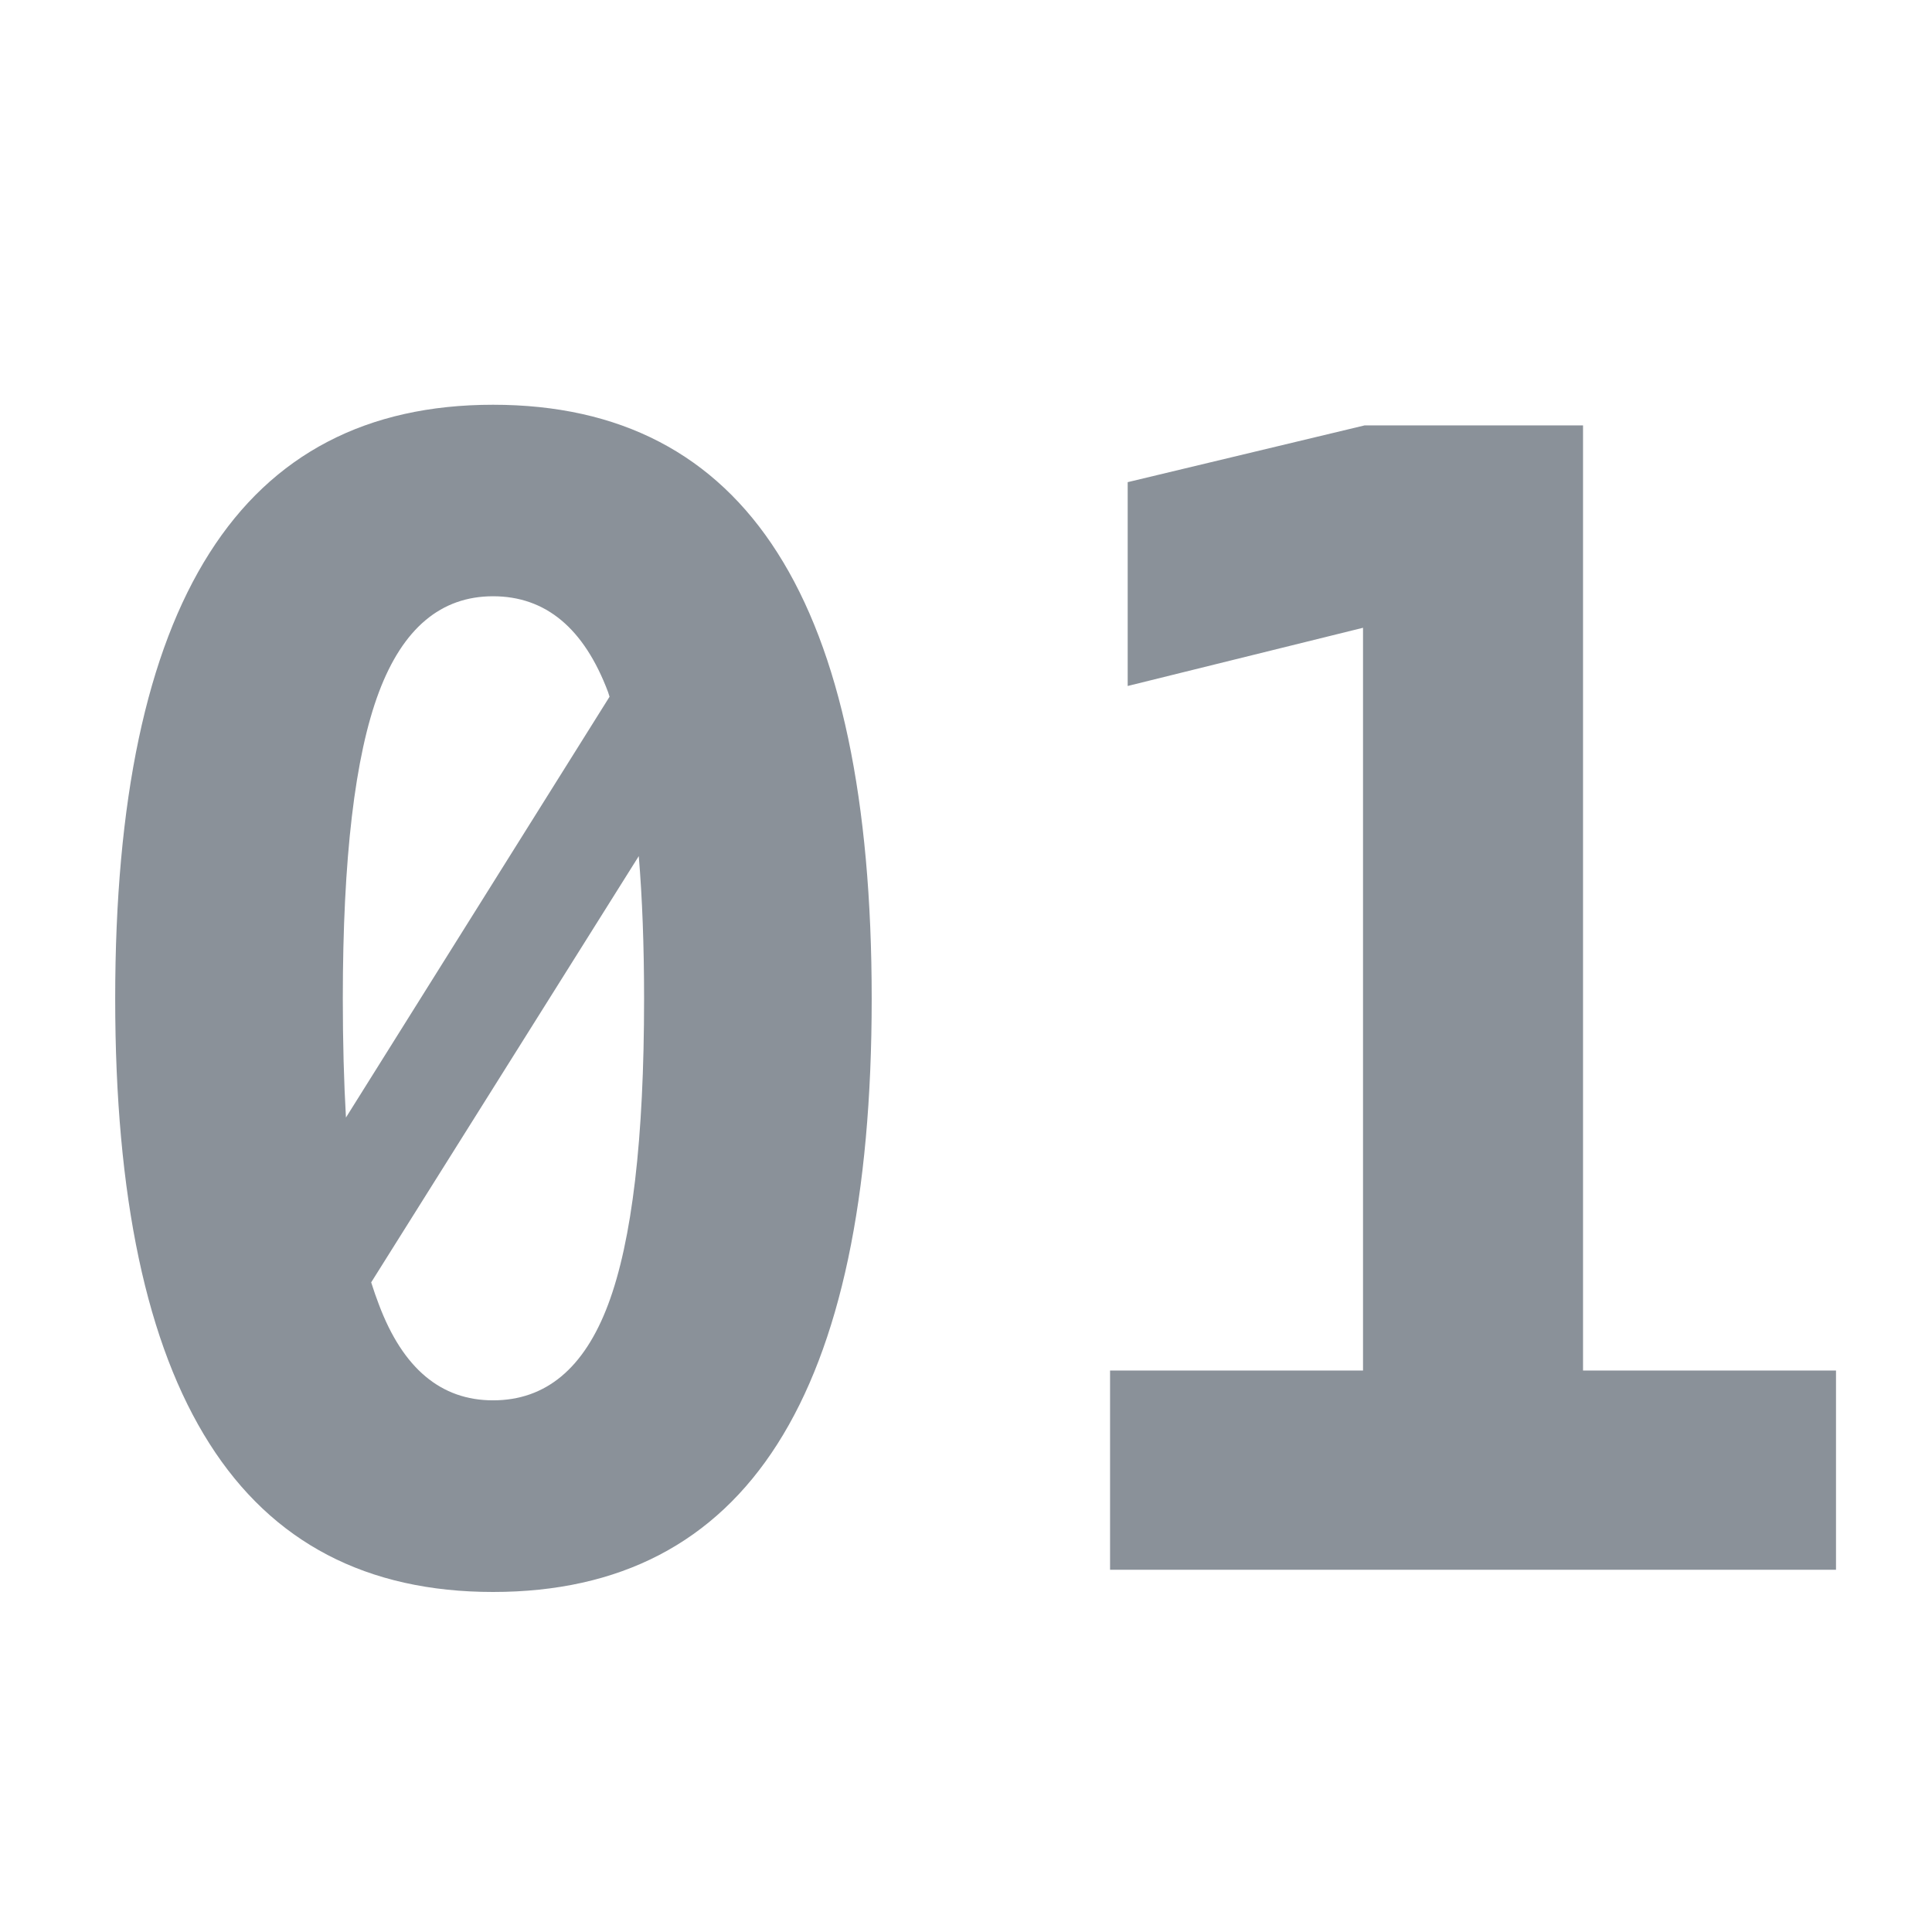<svg xmlns="http://www.w3.org/2000/svg" xmlns:xlink="http://www.w3.org/1999/xlink" width="16" height="16" version="1.1" viewBox="0 0 16 16"><title>file_type_binary</title><g id="file_type_binary" fill="none" fill-rule="evenodd" stroke="none" stroke-width="1"><path id="1" fill="#8A9199" d="M0.954,8.271 C0.954,6.629 1.214,5.399 1.735,4.58 C2.255,3.761 3.038,3.352 4.083,3.352 C5.133,3.352 5.918,3.76 6.438,4.577 C6.959,5.393 7.219,6.625 7.219,8.271 C7.219,9.913 6.959,11.142 6.438,11.959 C5.918,12.776 5.133,13.184 4.083,13.184 C3.038,13.184 2.255,12.775 1.735,11.956 C1.214,11.137 0.954,9.909 0.954,8.271 Z M3.138,10.804 C3.337,11.333 3.652,11.597 4.083,11.597 C4.519,11.597 4.837,11.333 5.036,10.804 C5.235,10.275 5.334,9.431 5.334,8.271 C5.334,7.831 5.319,7.437 5.29,7.09 L3.074,10.62 C3.095,10.687 3.117,10.749 3.138,10.804 Z M4.083,4.938 C3.652,4.938 3.337,5.203 3.138,5.732 C2.939,6.261 2.839,7.107 2.839,8.271 C2.839,8.631 2.848,8.959 2.865,9.255 L5.048,5.77 L5.036,5.732 C4.837,5.203 4.519,4.938 4.083,4.938 Z M9.193,11.35 L11.288,11.35 L11.288,5.199 L9.339,5.681 L9.339,3.993 L11.301,3.523 L13.11,3.523 L13.11,11.35 L15.205,11.35 L15.205,13 L9.193,13 L9.193,11.35 Z"/></g></svg>